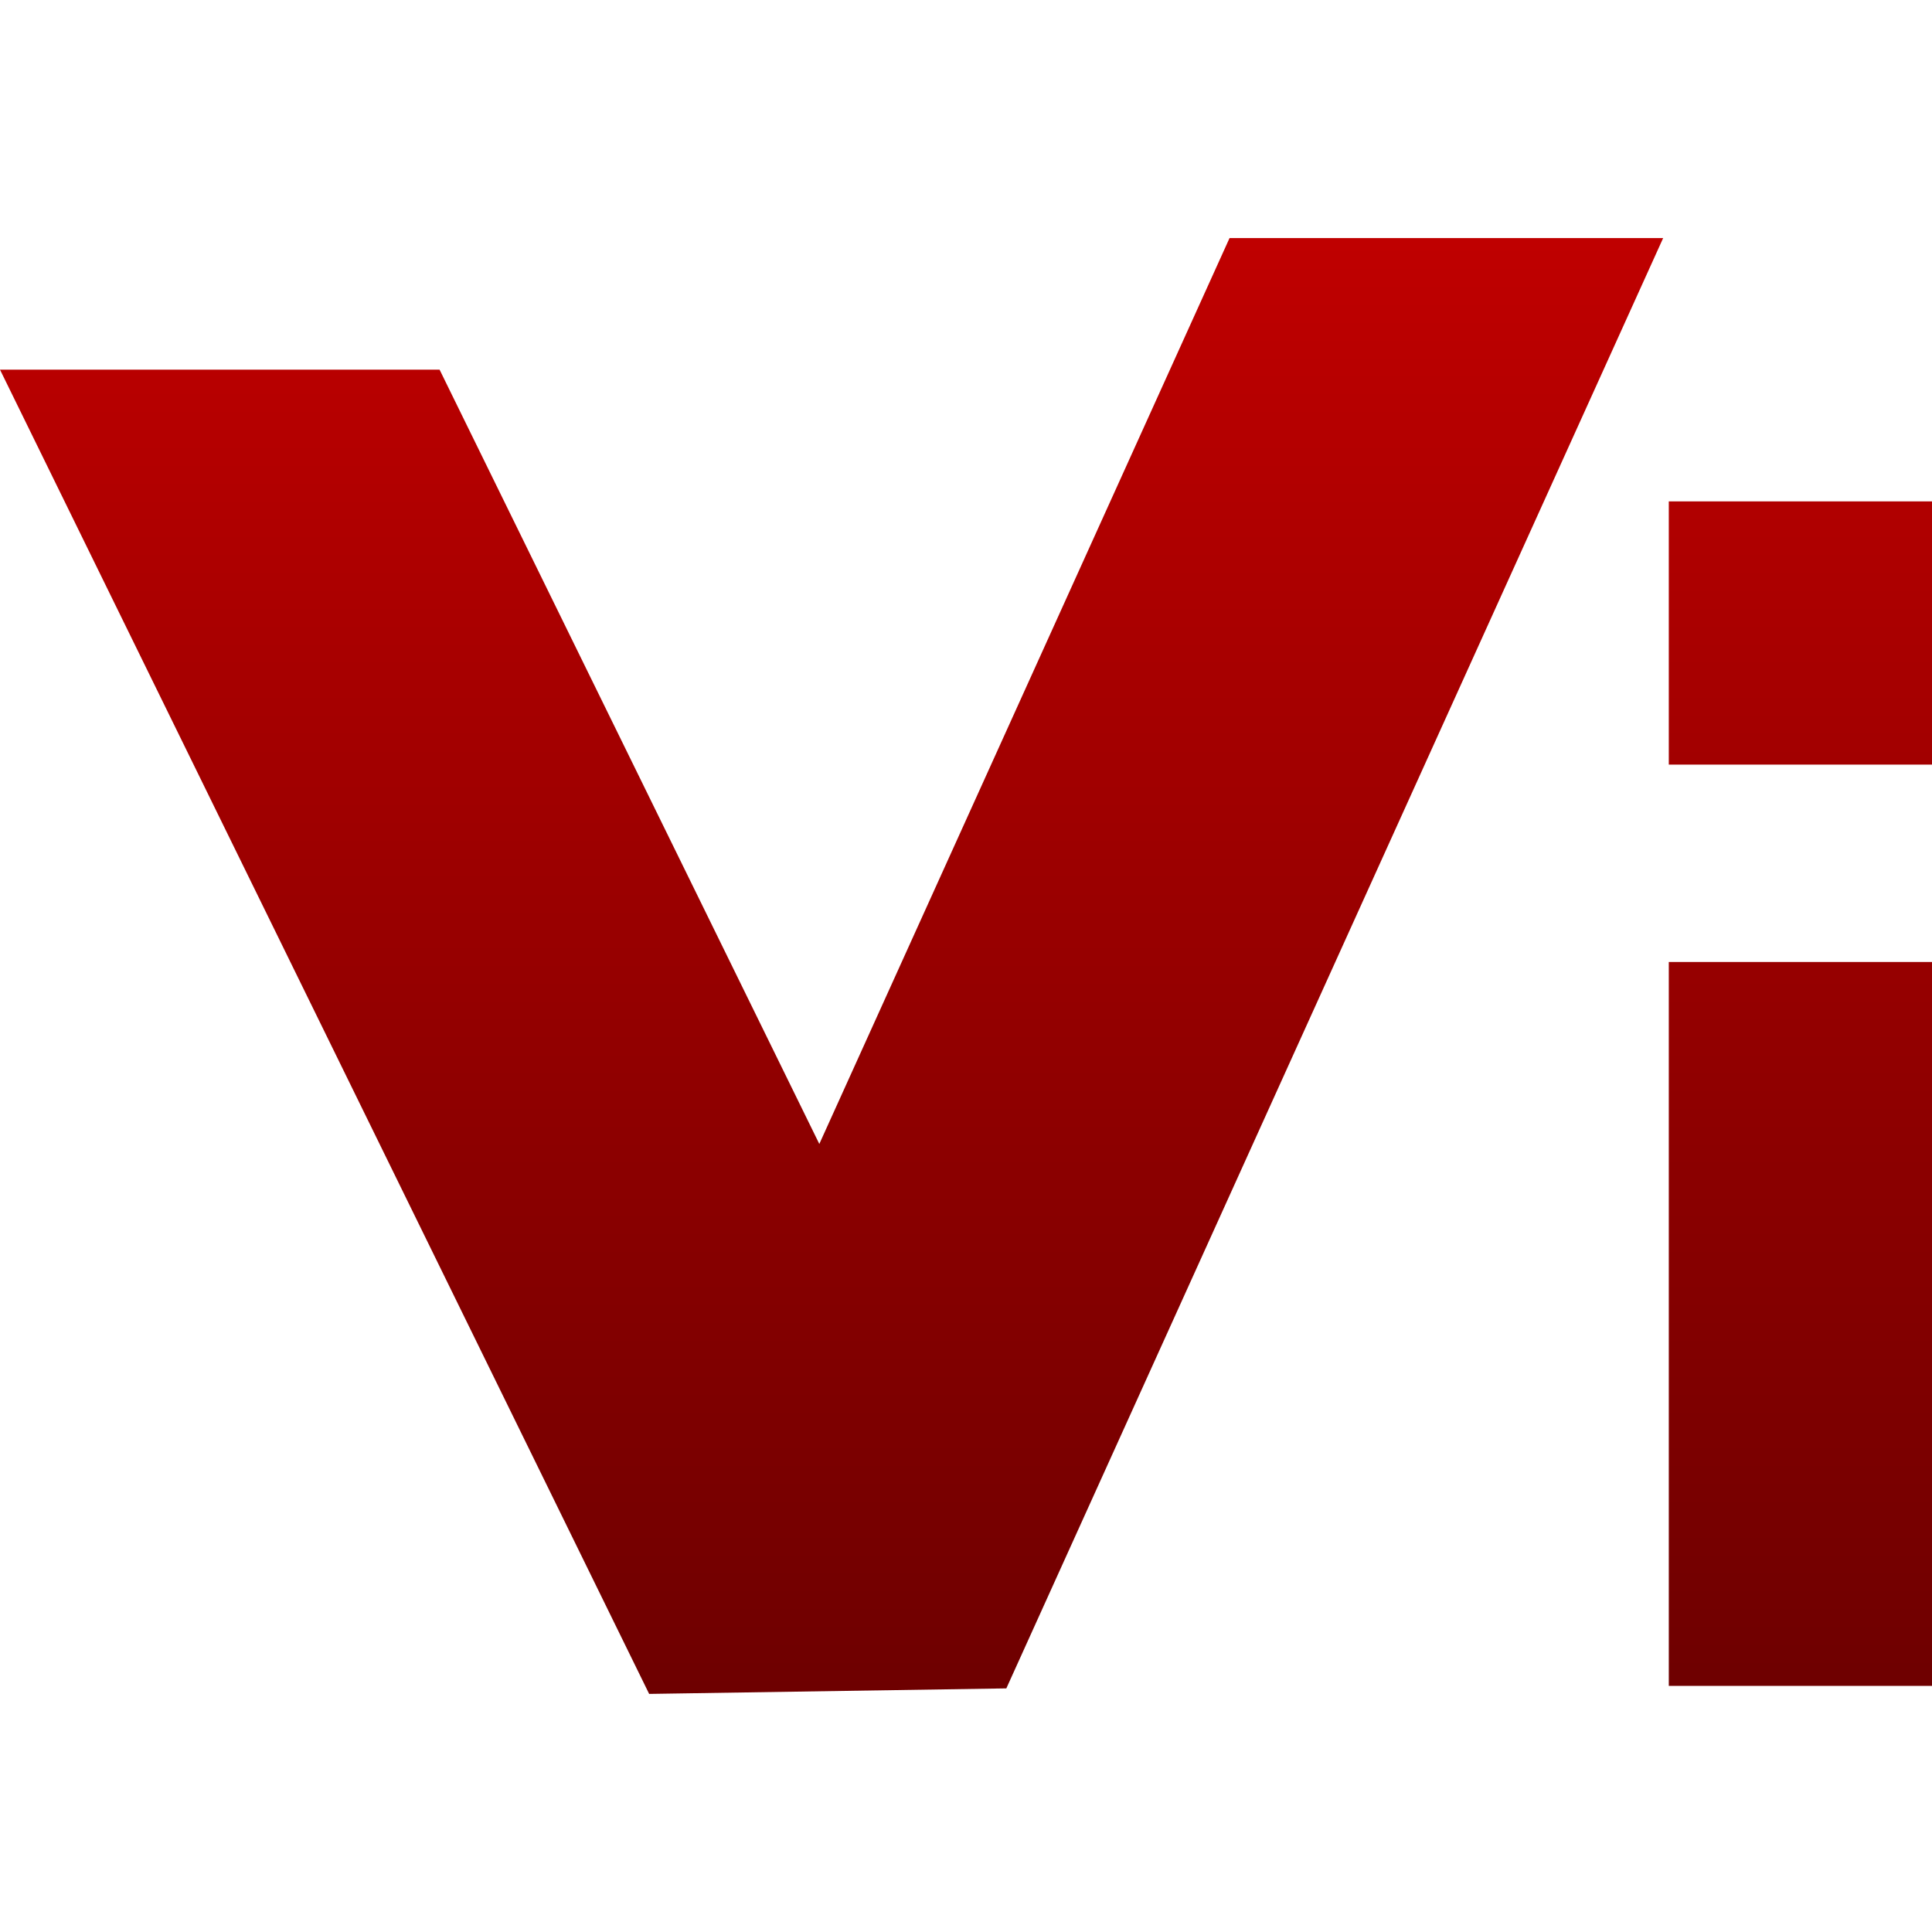 <svg xmlns="http://www.w3.org/2000/svg" xmlns:xlink="http://www.w3.org/1999/xlink" width="64" height="64" viewBox="0 0 64 64" version="1.1"><defs><linearGradient id="linear0" gradientUnits="userSpaceOnUse" x1="0" y1="0" x2="0" y2="1" gradientTransform="matrix(64,0,0,48.227,0,7.887)"><stop offset="0" style="stop-color:#bf0000;stop-opacity:1;"/><stop offset="1" style="stop-color:#6e0000;stop-opacity:1;"/></linearGradient></defs><g id="surface1"><path style=" stroke:none;fill-rule:nonzero;fill:url(#linear0);" d="M 40.73 7.887 L 27.141 37.895 L 14.562 12.246 L 0 12.246 L 21.504 56.113 L 33.336 55.93 L 55.094 7.887 Z M 55.281 16.609 L 55.281 25.328 L 64 25.328 L 64 16.609 Z M 55.281 31.867 L 55.281 55.848 L 64 55.848 L 64 31.867 Z M 55.281 31.867 "/></g></svg>
